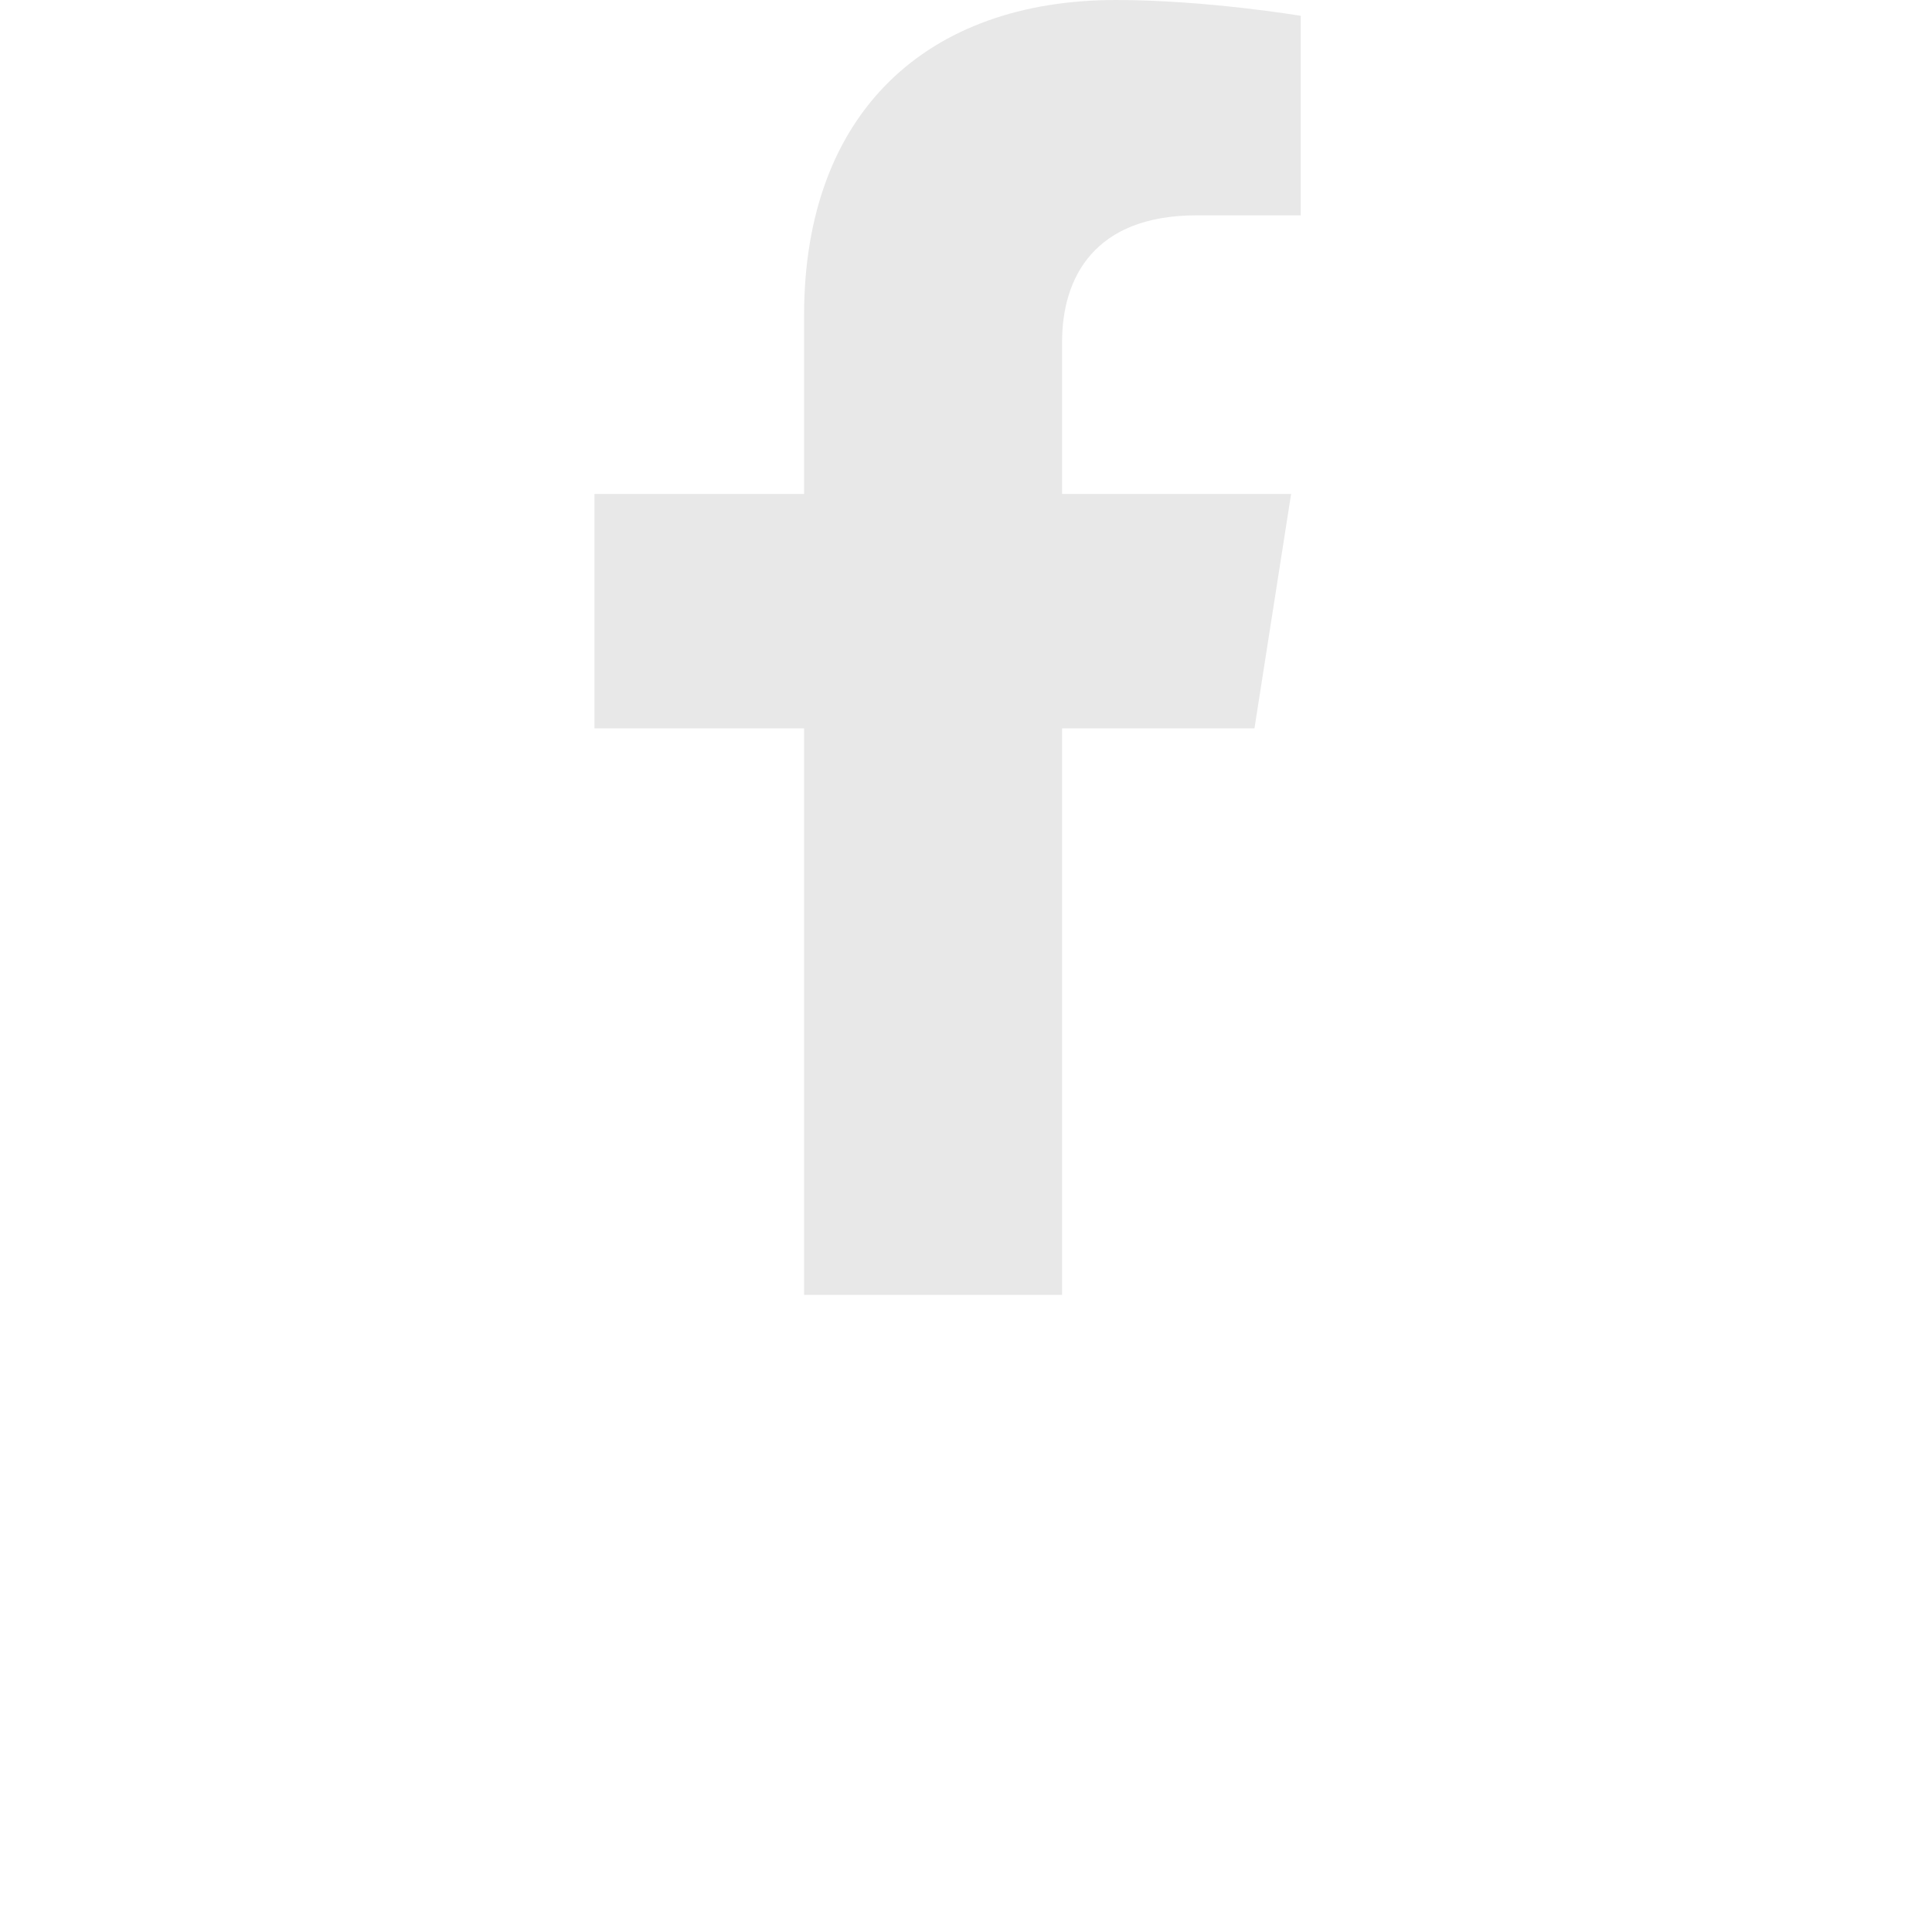 <svg xmlns="http://www.w3.org/2000/svg" width="20" height="20" viewBox="0 0 20 26" fill="#E8E8E8">
  <path d="M13.882 9.802L14.375 6.648H11.293V4.602C11.293 3.739 11.724 2.898 13.104 2.898H14.505V0.213C14.505 0.213 13.234 0 12.018 0C9.48 0 7.821 1.51 7.821 4.245V6.648H5V9.802H7.821V17.426H11.293V9.802H13.882Z" fill="#E8E8E8"/>
</svg>